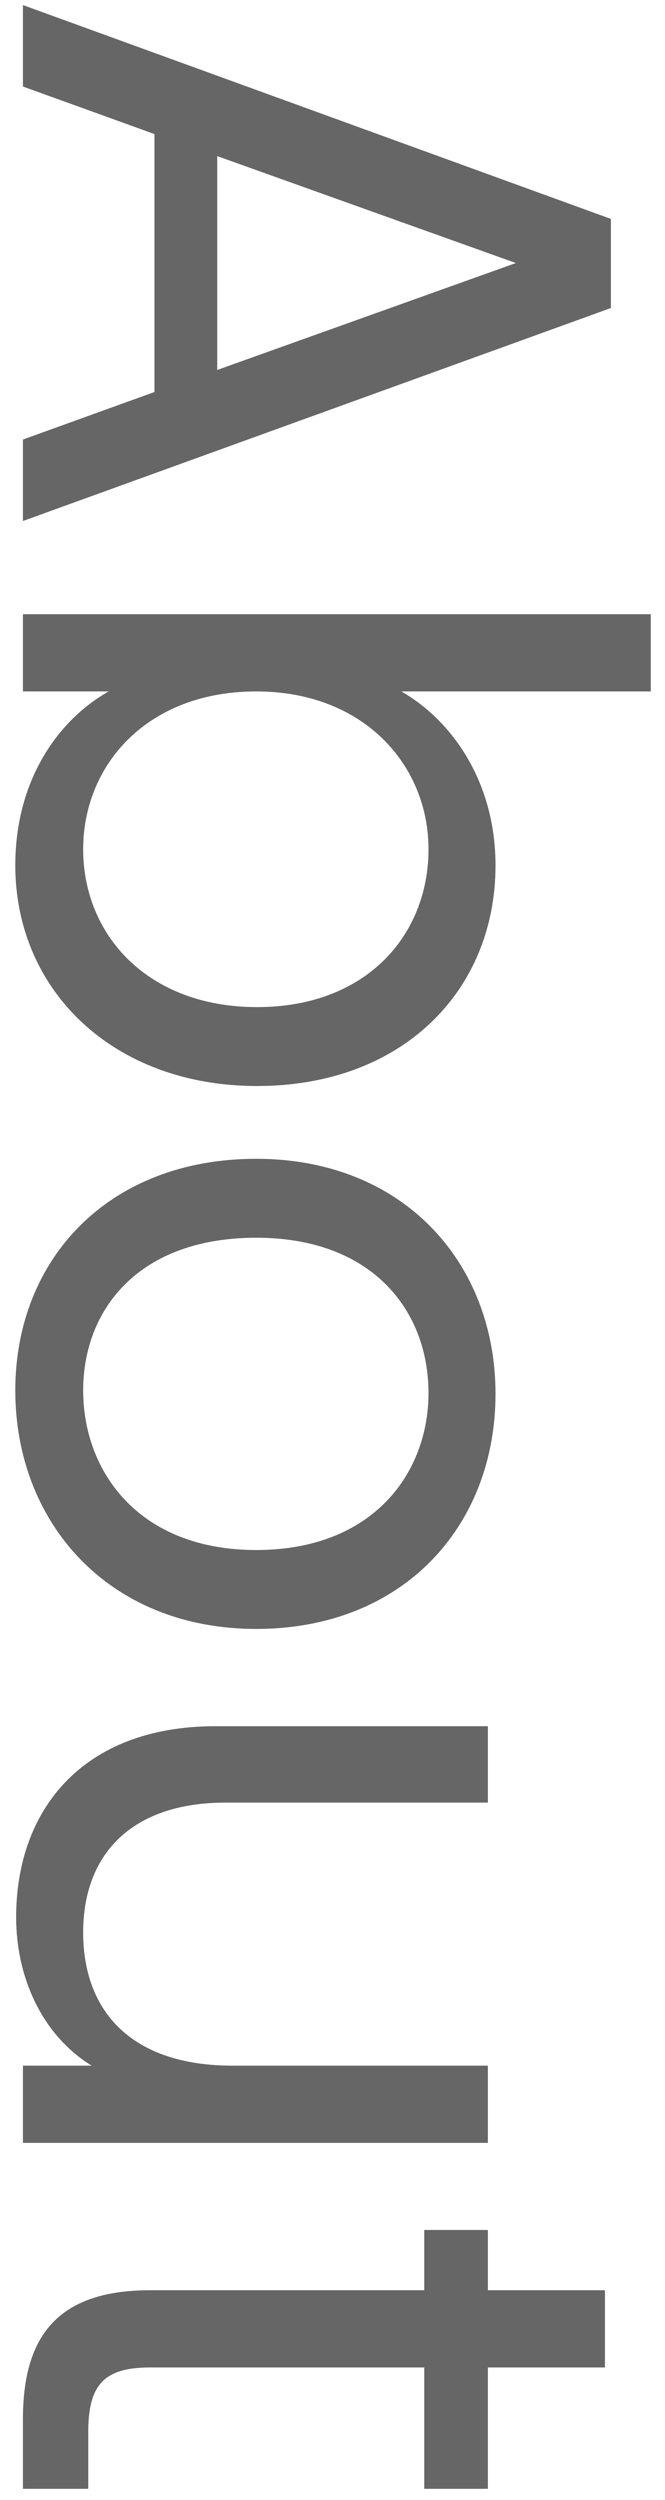 <svg width="29" height="109" viewBox="0 0 29 109" fill="none" xmlns="http://www.w3.org/2000/svg">
<path d="M1 19.165L1 22.717L26.641 13.43L26.641 9.545L1 0.221L1 3.773L6.735 5.845L6.735 17.093L1 19.165ZM9.473 16.131L9.473 6.807L22.497 11.469L9.473 16.131ZM17.502 30.148L28.38 30.148L28.38 26.781L1 26.781L1 30.148L4.737 30.148C2.517 31.406 0.667 34.033 0.667 37.733C0.667 43.172 4.922 47.353 11.212 47.353C17.539 47.353 21.609 43.209 21.609 37.733C21.609 34.144 19.759 31.443 17.502 30.148ZM11.212 43.912C6.439 43.912 3.627 40.767 3.627 37.03C3.627 33.367 6.402 30.148 11.175 30.148C15.874 30.148 18.686 33.367 18.686 37.03C18.686 40.767 15.985 43.912 11.212 43.912ZM11.175 71.025C17.576 71.025 21.609 66.547 21.609 60.776C21.609 55.041 17.576 50.526 11.175 50.526C4.737 50.526 0.667 54.892 0.667 60.627C0.667 66.4 4.737 71.025 11.175 71.025ZM11.175 53.968C16.281 53.968 18.686 57.187 18.686 60.739C18.686 64.216 16.281 67.584 11.175 67.584C6.032 67.584 3.627 64.142 3.627 60.627C3.627 57.112 6.032 53.968 11.175 53.968ZM21.276 93.433L21.276 90.067L10.139 90.067C5.773 90.067 3.627 87.736 3.627 84.257C3.627 80.853 5.736 78.597 9.843 78.597L21.276 78.597L21.276 75.266L9.399 75.266C3.59 75.266 0.704 78.93 0.704 83.591C0.704 86.293 1.888 88.772 3.997 90.067L1 90.067L1 93.433L21.276 93.433ZM6.55 99.859C2.48 99.859 1 101.894 1 105.483L1 108.517L3.849 108.517L3.849 106.038C3.849 103.966 4.552 103.226 6.55 103.226L18.501 103.226L18.501 108.517L21.276 108.517L21.276 103.226L26.382 103.226L26.382 99.859L21.276 99.859L21.276 97.231L18.501 97.231L18.501 99.859L6.55 99.859Z" fill="black" fill-opacity="0.6"/>
</svg>
